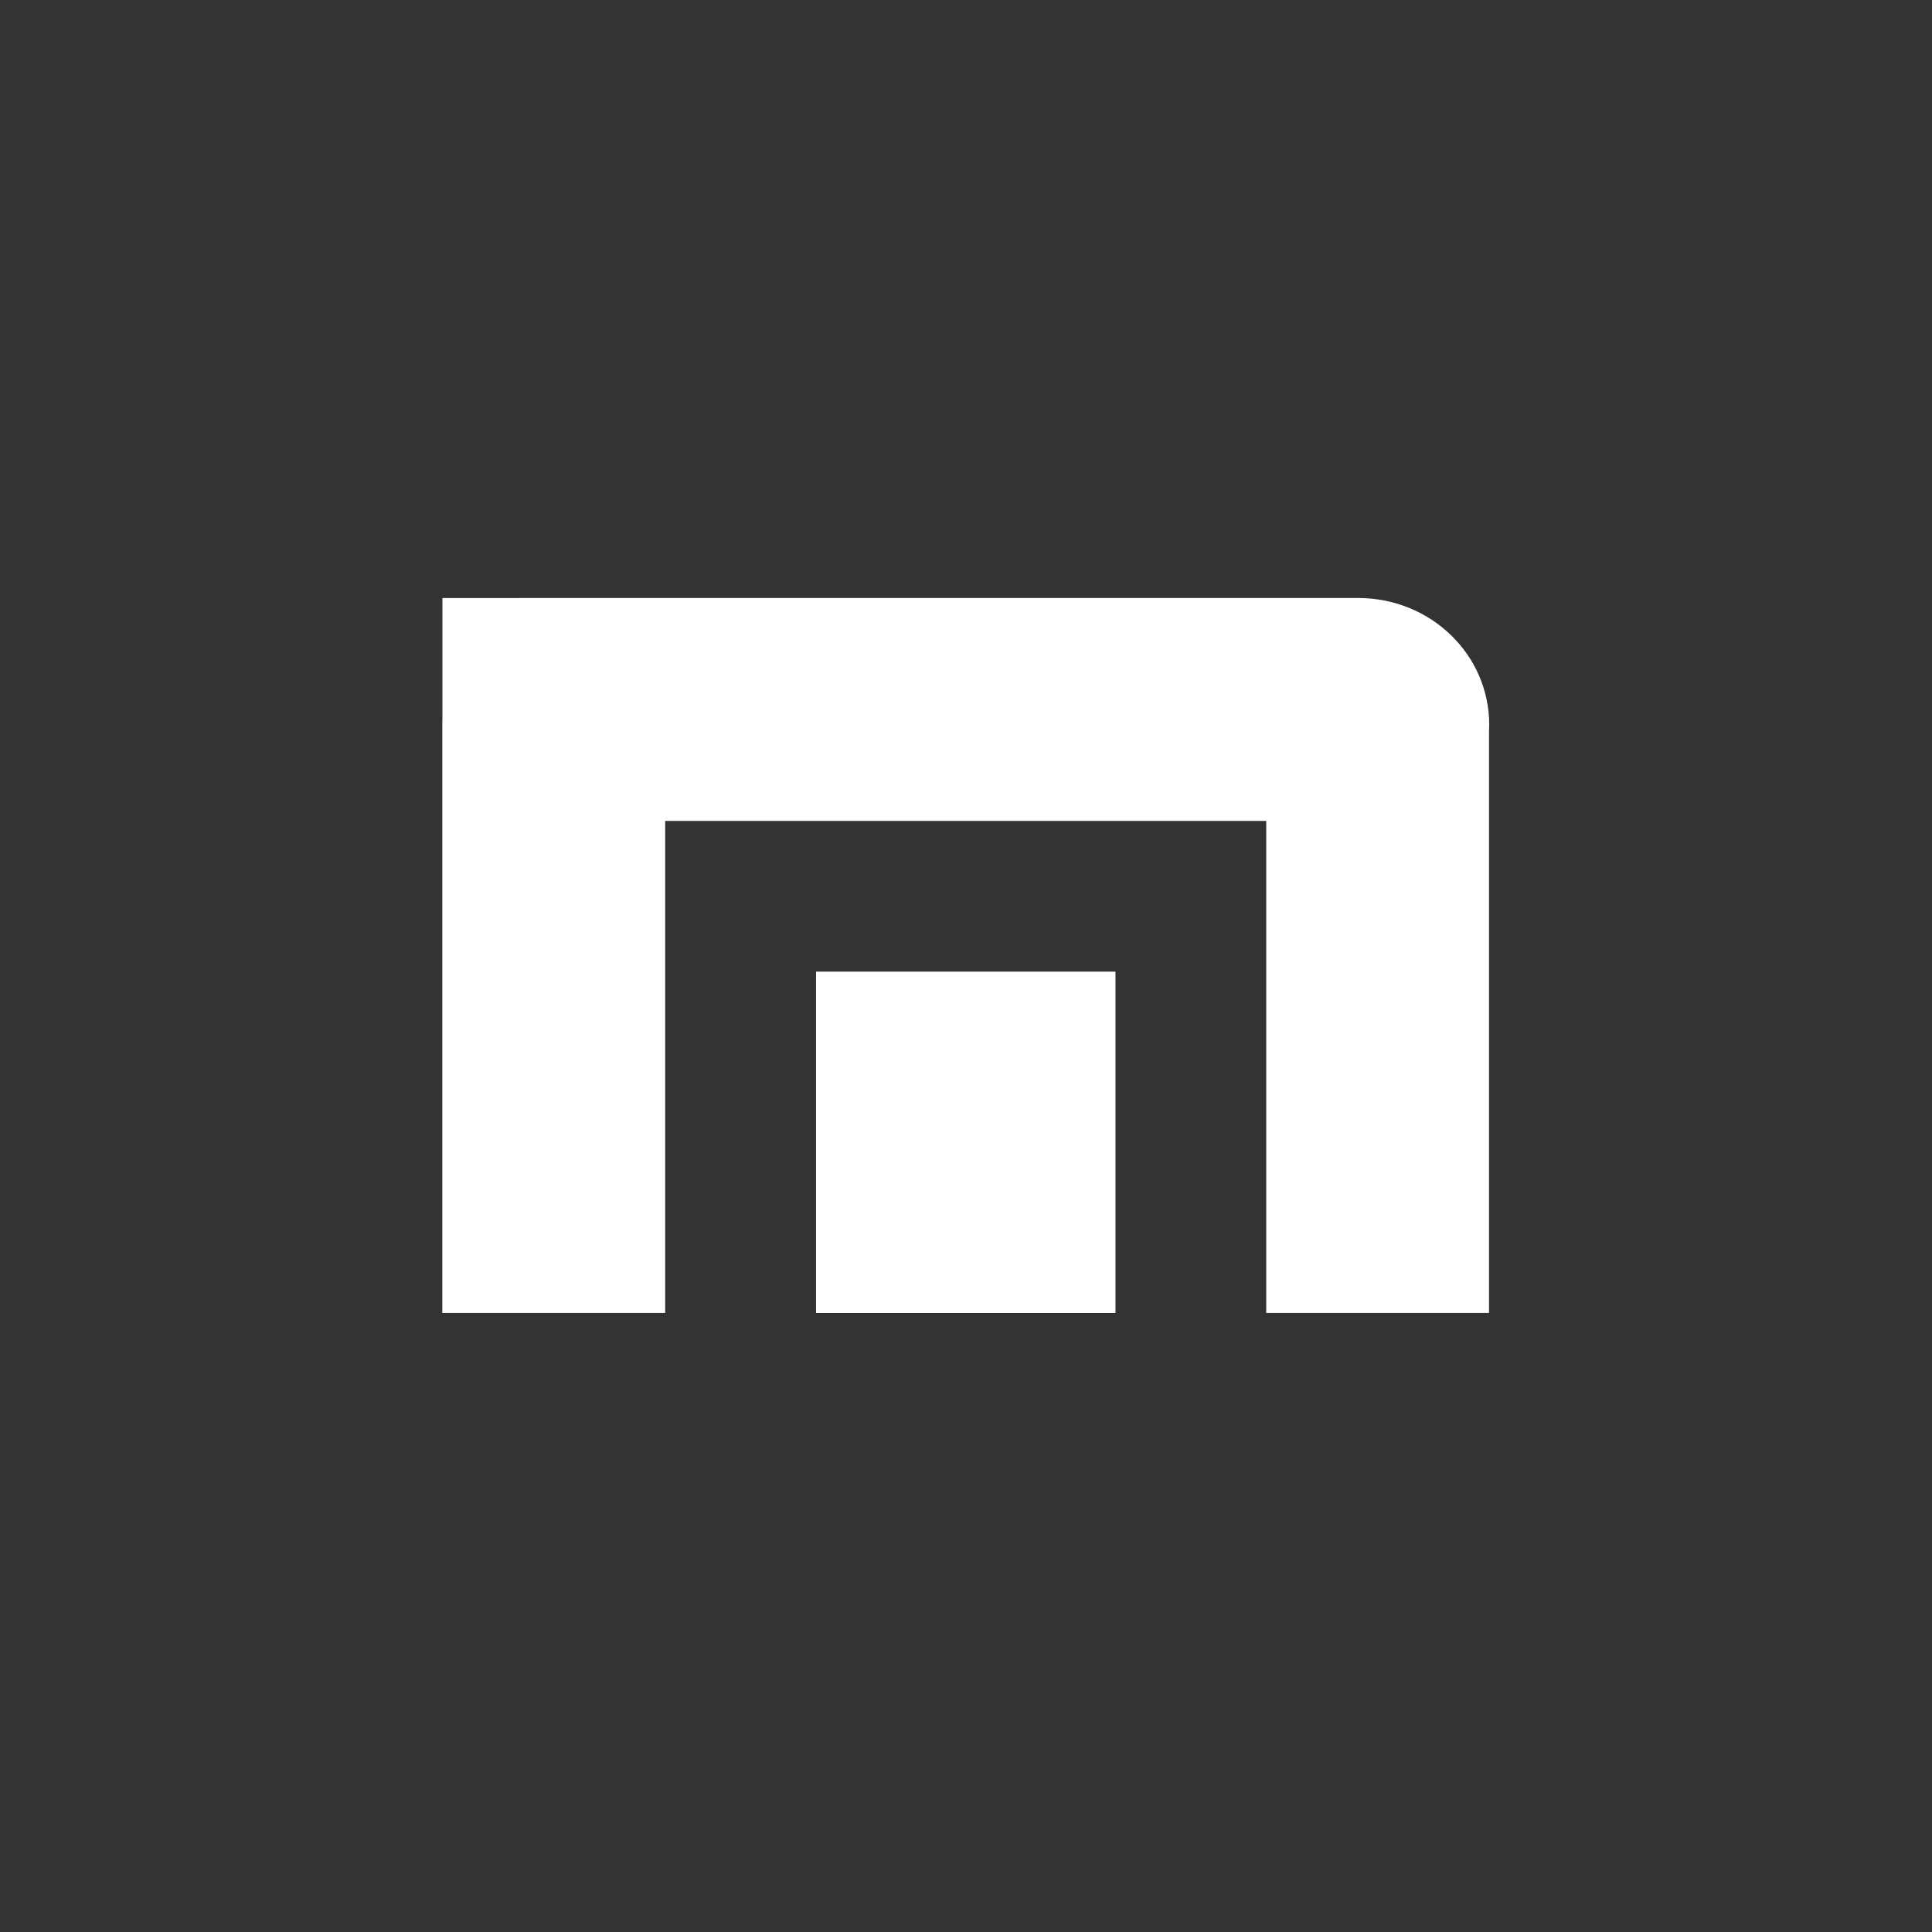 <svg height="512" viewBox="0 0 512 512" width="512" xmlns="http://www.w3.org/2000/svg">
 <rect x="0" y="0" width="512" height="512" fill="#333333" stroke="none"/>
 <g fill="#ffffff" fill-rule="evenodd" transform="matrix(.867 0 0 .867 509.7 39.911)">
  <path d="m-338.45 250.96h91.52v104.33h-91.52z"/>
  <path d="m-452.66 136.76v37.465h-.029v181.06h68.12v-150.4h183.72v150.4h68.1v-177.75c.035-.663.057-1.33.057-2 0-21.491-17.869-38.781-40.07-38.781-.085 0-.172-.001-.257 0h-181.07z"/>
 </g>
</svg>
